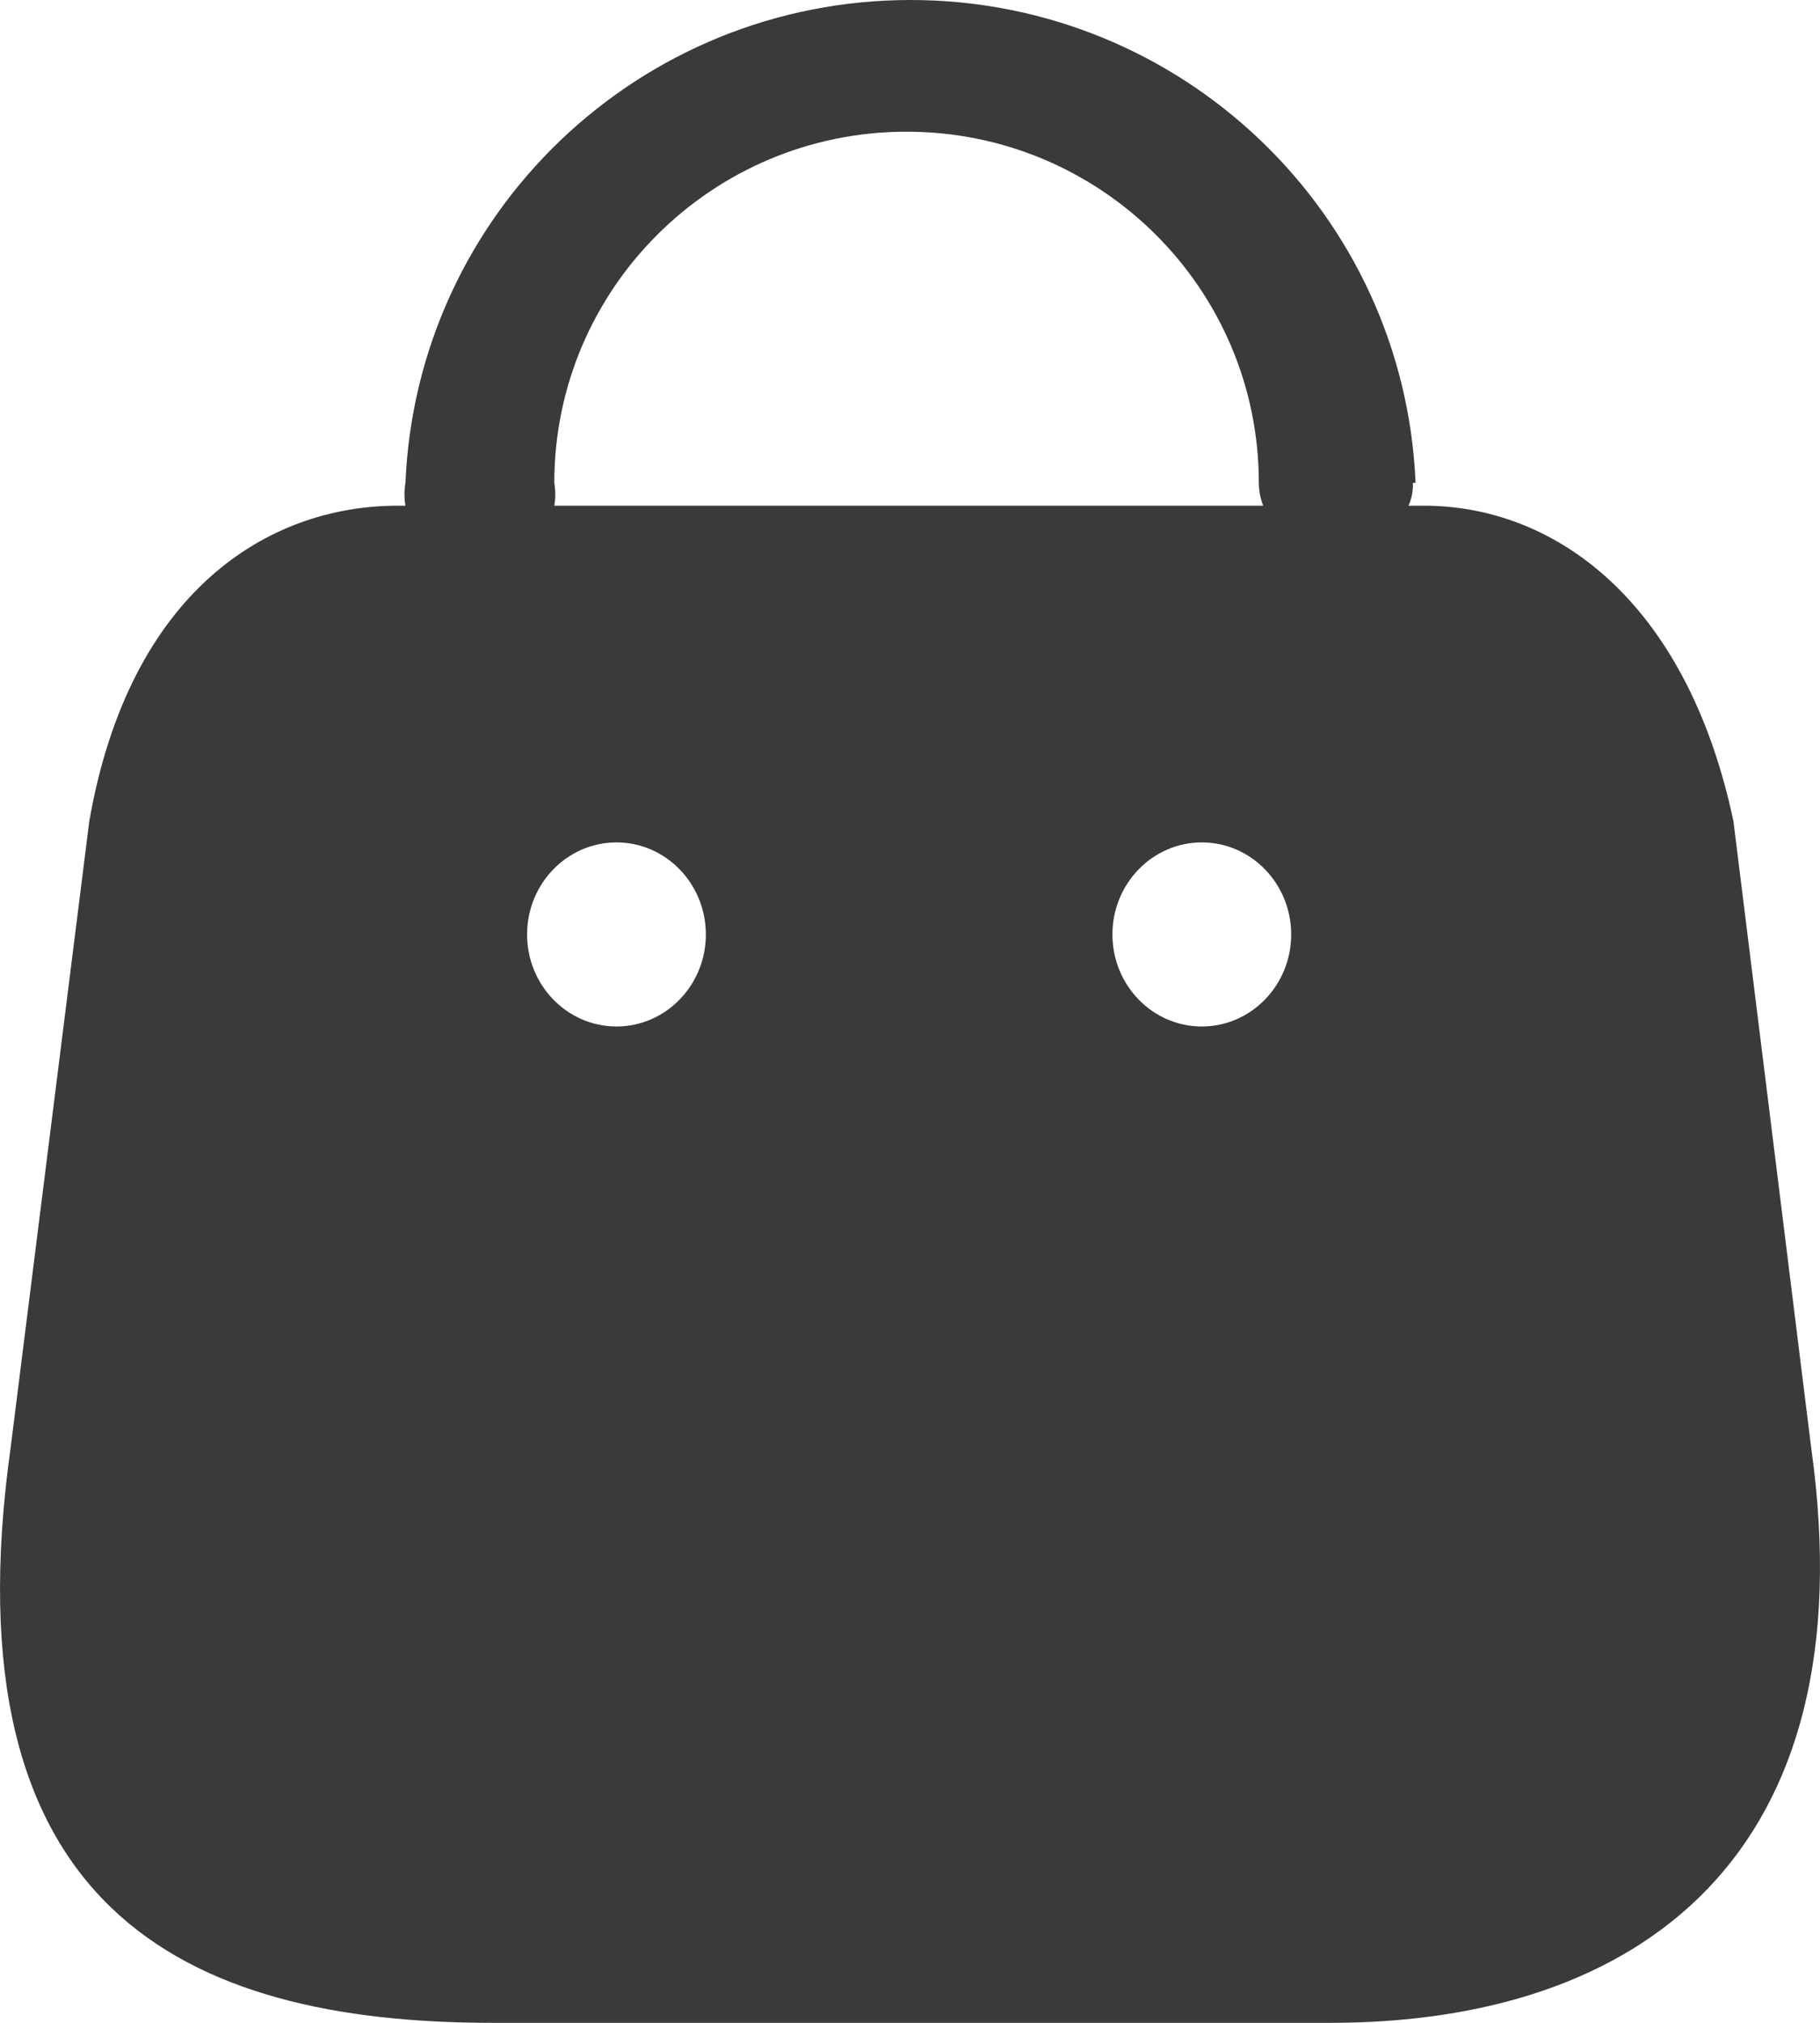 <svg width="18" height="20" viewBox="0 0 18 20" fill="none" xmlns="http://www.w3.org/2000/svg">
<path fill-rule="evenodd" clip-rule="evenodd" d="M13.93 5C13.962 4.929 13.977 4.852 13.974 4.774H14C13.888 2.106 11.685 0 9.005 0C6.325 0 4.122 2.106 4.01 4.774C3.997 4.849 3.997 4.925 4.01 5H3.932C2.65 5 1.28 5.846 0.883 8.12L0.105 14.315C-0.531 18.863 1.811 20 4.869 20H13.159C16.207 20 18.479 18.354 17.913 14.315L17.144 8.12C16.676 5.91 15.35 5 14.086 5H13.93ZM12.493 5C12.465 4.928 12.451 4.852 12.45 4.774C12.45 2.857 10.89 1.302 8.966 1.302C7.042 1.302 5.482 2.857 5.482 4.774C5.495 4.849 5.495 4.925 5.482 5H12.493ZM6.097 10.149C5.609 10.149 5.213 9.741 5.213 9.239C5.213 8.737 5.609 8.329 6.097 8.329C6.585 8.329 6.981 8.737 6.981 9.239C6.981 9.741 6.585 10.149 6.097 10.149ZM11.002 9.239C11.002 9.741 11.398 10.149 11.886 10.149C12.374 10.149 12.77 9.741 12.77 9.239C12.77 8.737 12.374 8.329 11.886 8.329C11.398 8.329 11.002 8.737 11.002 9.239Z" fill="#393A3C"/>
</svg>

